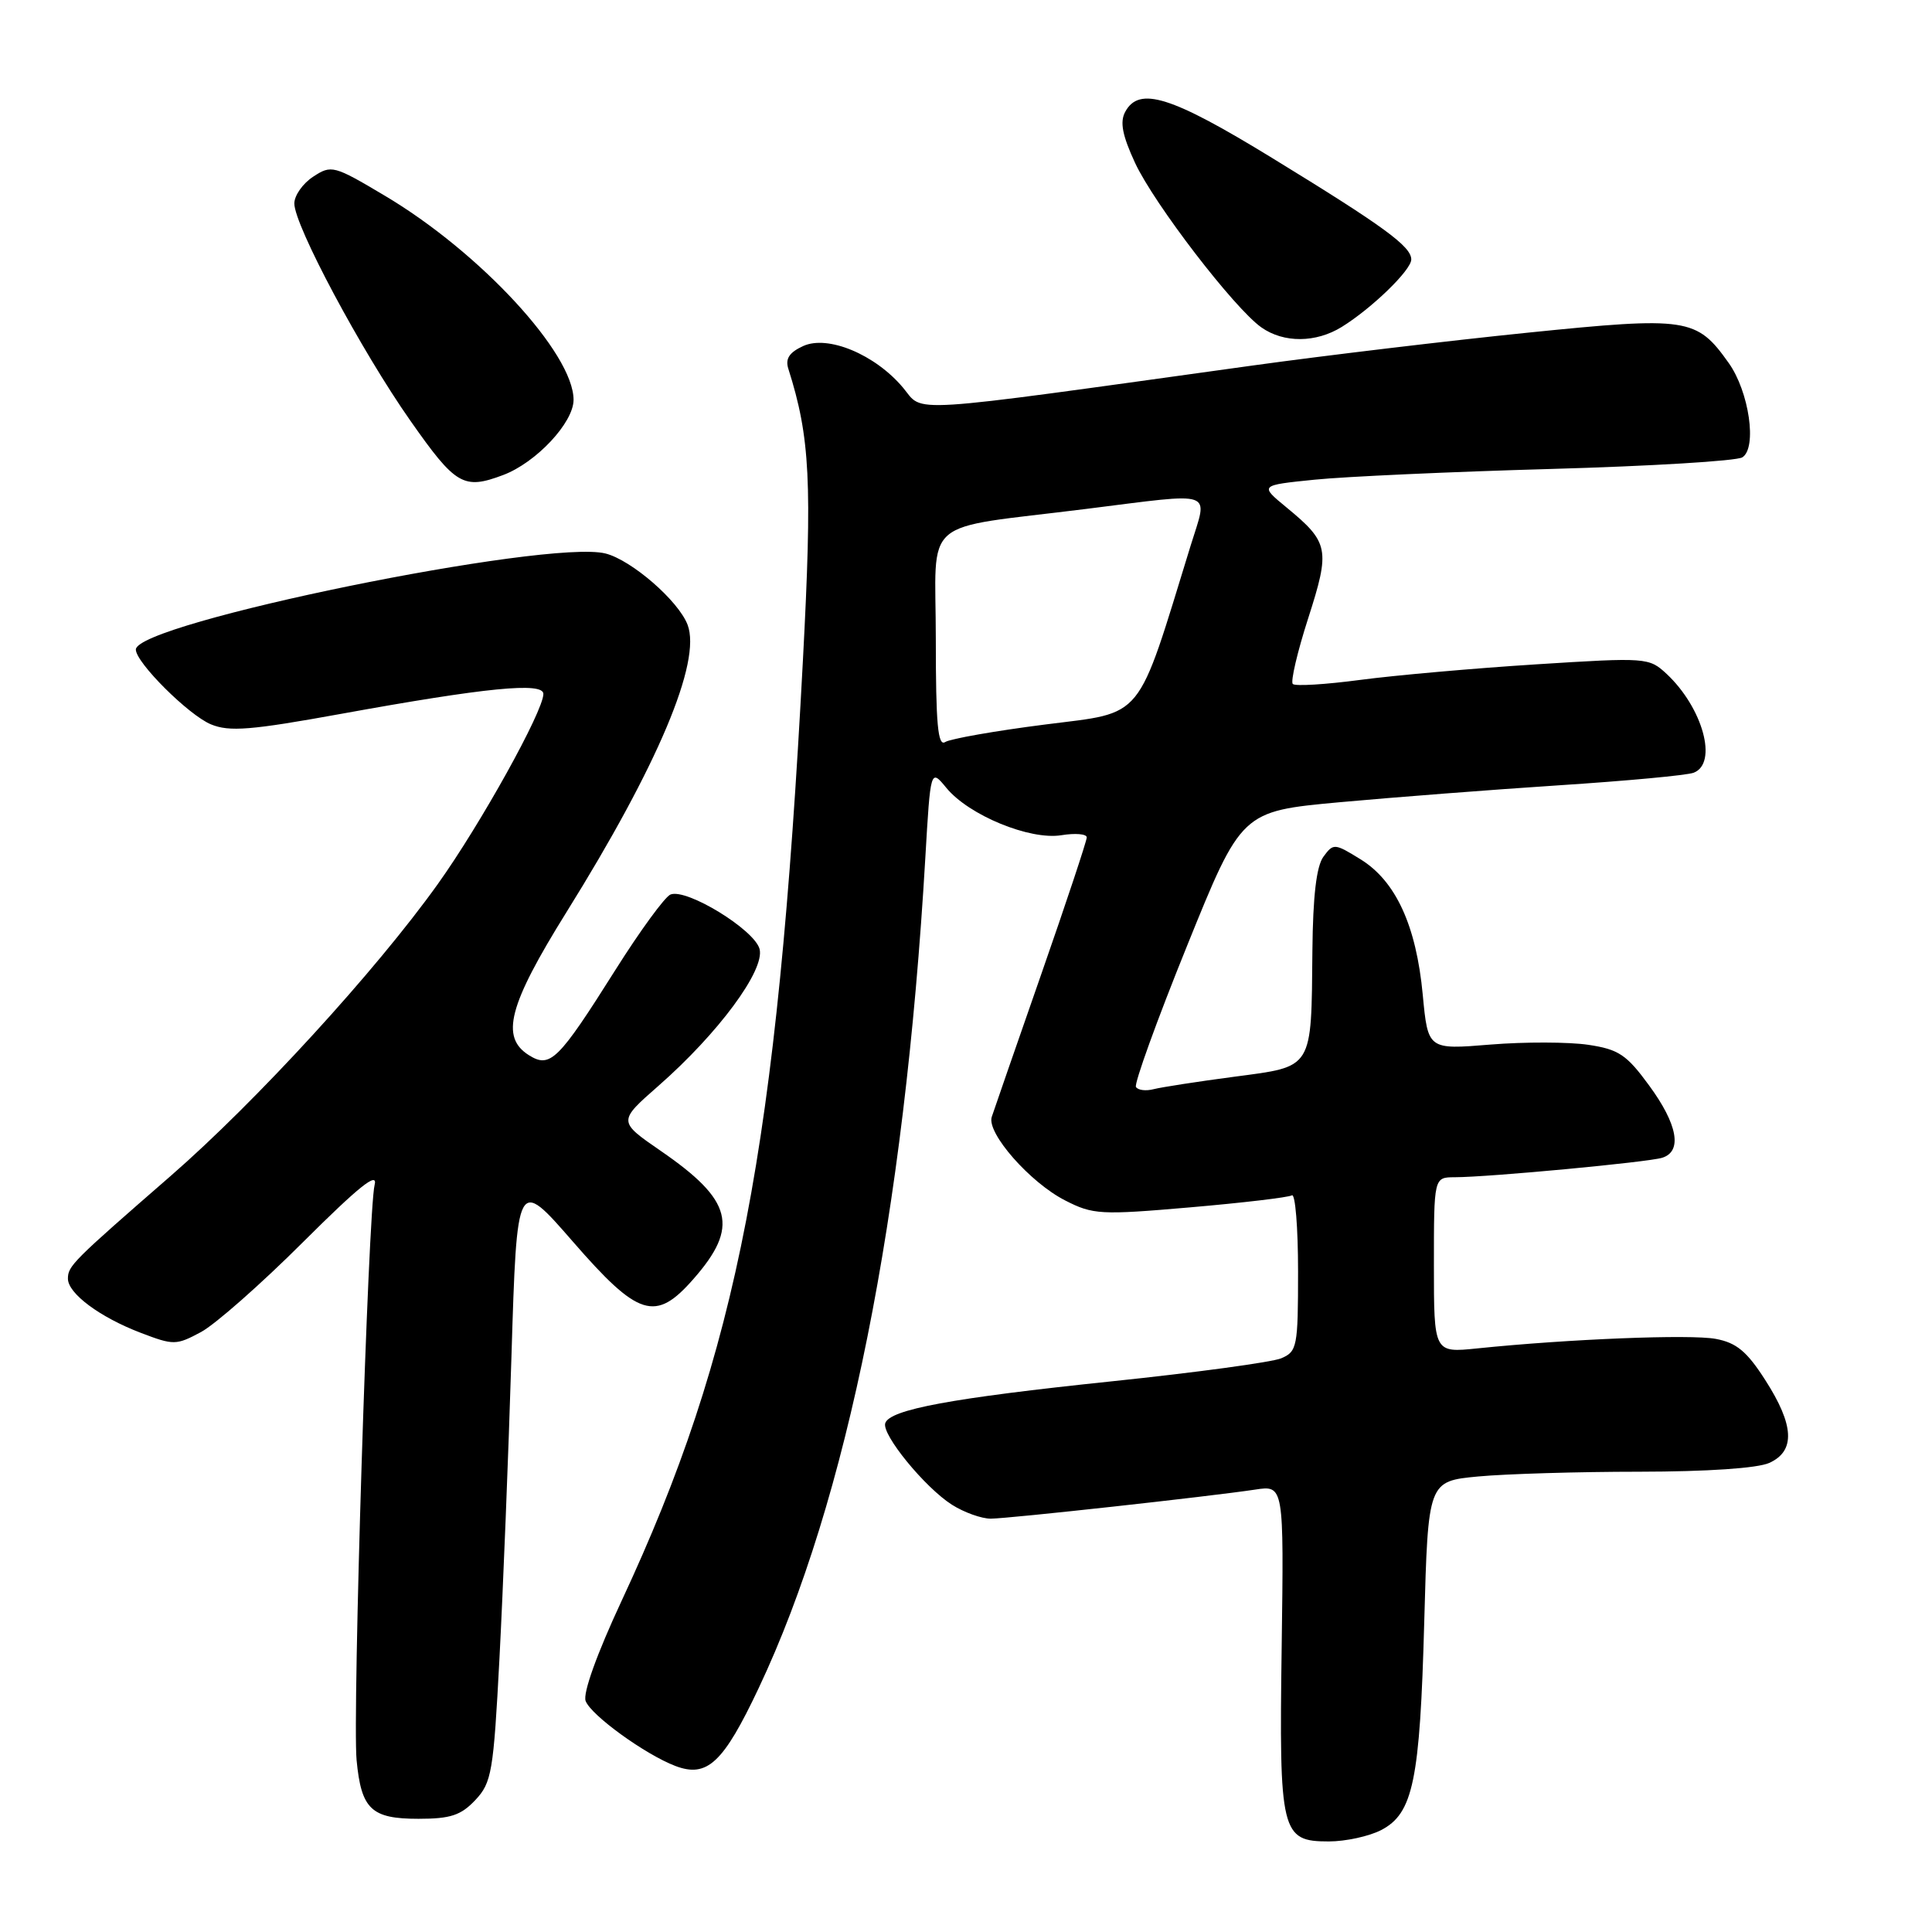 <?xml version="1.0" encoding="UTF-8" standalone="no"?>
<!DOCTYPE svg PUBLIC "-//W3C//DTD SVG 1.1//EN" "http://www.w3.org/Graphics/SVG/1.1/DTD/svg11.dtd" >
<svg xmlns="http://www.w3.org/2000/svg" xmlns:xlink="http://www.w3.org/1999/xlink" version="1.1" viewBox="0 0 256 256">
 <g >
 <path fill="currentColor"
d=" M 183.00 242.50 C 187.25 240.30 188.15 235.98 188.72 214.88 C 189.23 196.27 189.23 196.27 195.87 195.64 C 199.52 195.30 209.12 195.01 217.20 195.01 C 226.22 195.00 232.89 194.55 234.45 193.84 C 237.92 192.26 237.75 188.85 233.91 182.87 C 231.48 179.07 230.09 177.92 227.35 177.41 C 224.01 176.78 207.90 177.42 195.75 178.67 C 190.00 179.26 190.00 179.26 190.00 167.63 C 190.00 156.00 190.00 156.00 192.75 155.99 C 197.30 155.98 218.37 154.00 220.25 153.41 C 222.95 152.57 222.30 148.98 218.51 143.82 C 215.53 139.74 214.47 139.04 210.44 138.44 C 207.88 138.06 202.06 138.04 197.50 138.41 C 189.21 139.09 189.21 139.09 188.52 131.79 C 187.66 122.65 184.95 116.75 180.29 113.87 C 176.83 111.73 176.68 111.72 175.36 113.52 C 174.43 114.79 173.97 118.76 173.90 125.94 C 173.75 141.81 174.08 141.28 163.57 142.67 C 158.71 143.31 153.89 144.06 152.87 144.32 C 151.84 144.59 150.79 144.46 150.52 144.03 C 150.26 143.61 153.29 135.21 157.27 125.38 C 164.50 107.50 164.50 107.50 177.50 106.30 C 184.65 105.65 197.78 104.63 206.67 104.05 C 215.56 103.47 223.55 102.73 224.42 102.39 C 227.66 101.15 225.64 93.79 220.83 89.29 C 218.50 87.13 218.19 87.10 203.54 88.03 C 195.33 88.55 184.85 89.48 180.24 90.09 C 175.64 90.70 171.61 90.95 171.30 90.63 C 170.99 90.32 171.90 86.40 173.34 81.93 C 176.28 72.78 176.11 71.88 170.46 67.23 C 166.90 64.30 166.90 64.30 174.20 63.56 C 178.22 63.15 192.30 62.51 205.50 62.14 C 218.70 61.77 230.11 61.08 230.87 60.60 C 232.85 59.35 231.77 51.88 229.05 48.08 C 224.81 42.11 223.61 41.93 202.45 44.08 C 192.03 45.14 175.62 47.10 166.00 48.43 C 118.99 54.95 122.48 54.73 119.65 51.36 C 115.96 46.97 109.70 44.36 106.43 45.85 C 104.59 46.69 104.03 47.53 104.46 48.87 C 107.35 57.97 107.64 63.86 106.39 87.50 C 102.98 152.11 97.78 179.09 82.37 212.11 C 79.09 219.14 77.21 224.38 77.60 225.39 C 78.32 227.29 85.50 232.48 89.49 234.00 C 93.71 235.60 95.84 233.61 100.54 223.66 C 112.27 198.85 119.84 161.13 122.61 113.67 C 123.30 101.85 123.30 101.85 125.40 104.40 C 128.37 108.02 136.46 111.35 140.64 110.67 C 142.49 110.37 144.00 110.50 144.00 110.96 C 144.00 111.42 141.28 119.61 137.95 129.15 C 134.62 138.69 131.68 147.18 131.41 148.00 C 130.72 150.13 136.48 156.69 141.13 159.06 C 144.82 160.95 145.82 161.01 157.71 159.98 C 164.67 159.38 170.73 158.66 171.18 158.39 C 171.63 158.11 172.00 162.64 172.00 168.46 C 172.00 178.49 171.88 179.09 169.75 179.99 C 168.51 180.50 158.39 181.88 147.25 183.04 C 126.08 185.25 117.89 186.77 117.30 188.58 C 116.81 190.08 122.56 197.11 126.13 199.38 C 127.75 200.41 130.08 201.24 131.29 201.23 C 133.76 201.21 160.37 198.28 166.31 197.38 C 170.12 196.80 170.12 196.80 169.83 218.15 C 169.48 242.90 169.75 244.00 176.08 244.00 C 178.29 244.00 181.41 243.32 183.00 242.50 Z  M 62.99 238.51 C 65.15 236.21 65.39 234.81 66.18 219.76 C 66.65 210.82 67.37 192.81 67.77 179.75 C 68.50 156.01 68.50 156.01 75.89 164.50 C 84.60 174.52 86.85 175.22 91.88 169.48 C 97.97 162.55 97.08 159.05 87.54 152.49 C 81.88 148.59 81.88 148.59 87.26 143.87 C 95.18 136.92 101.36 128.56 100.65 125.76 C 99.99 123.20 90.97 117.67 88.84 118.53 C 88.10 118.83 84.80 123.35 81.50 128.59 C 73.98 140.52 72.90 141.58 70.10 139.83 C 66.27 137.44 67.38 133.20 75.07 120.85 C 87.17 101.43 92.97 87.67 91.11 82.79 C 89.90 79.61 83.68 74.21 80.23 73.34 C 72.53 71.41 18.00 82.56 18.00 86.07 C 18.00 87.79 25.00 94.76 27.95 95.98 C 30.39 96.99 33.23 96.76 45.19 94.59 C 64.41 91.10 72.00 90.35 72.00 91.95 C 72.00 94.23 63.68 109.21 58.02 117.13 C 49.81 128.63 33.93 145.97 22.59 155.84 C 9.60 167.14 9.00 167.75 9.00 169.43 C 9.00 171.39 13.23 174.54 18.66 176.61 C 23.01 178.27 23.34 178.27 26.64 176.50 C 28.53 175.48 34.62 170.11 40.17 164.57 C 47.56 157.21 50.10 155.17 49.64 157.00 C 48.78 160.38 46.69 227.28 47.25 233.22 C 47.87 239.74 49.19 241.00 55.45 241.00 C 59.70 241.00 61.08 240.54 62.99 238.51 Z  M 66.68 62.94 C 71.05 61.29 76.00 56.00 76.00 52.98 C 76.00 46.83 63.58 33.40 50.97 25.92 C 44.23 21.91 43.91 21.83 41.50 23.41 C 40.12 24.31 39.00 25.91 39.00 26.96 C 39.00 29.87 47.88 46.49 54.38 55.75 C 60.39 64.32 61.42 64.92 66.68 62.94 Z  M 177.79 43.32 C 181.79 40.84 187.00 35.79 187.00 34.38 C 187.00 32.65 183.37 30.00 168.56 20.93 C 155.16 12.72 150.93 11.40 149.09 14.83 C 148.37 16.17 148.72 17.95 150.40 21.58 C 152.94 27.04 163.57 40.88 167.15 43.39 C 170.11 45.47 174.36 45.44 177.79 43.32 Z  M 124.00 84.69 C 124.00 68.18 121.62 70.23 143.96 67.43 C 161.31 65.26 160.07 64.83 157.78 72.25 C 150.52 95.83 151.75 94.31 138.50 96.00 C 131.90 96.84 125.94 97.89 125.25 98.32 C 124.27 98.95 124.00 95.99 124.00 84.69 Z "/>
</g>
</svg>